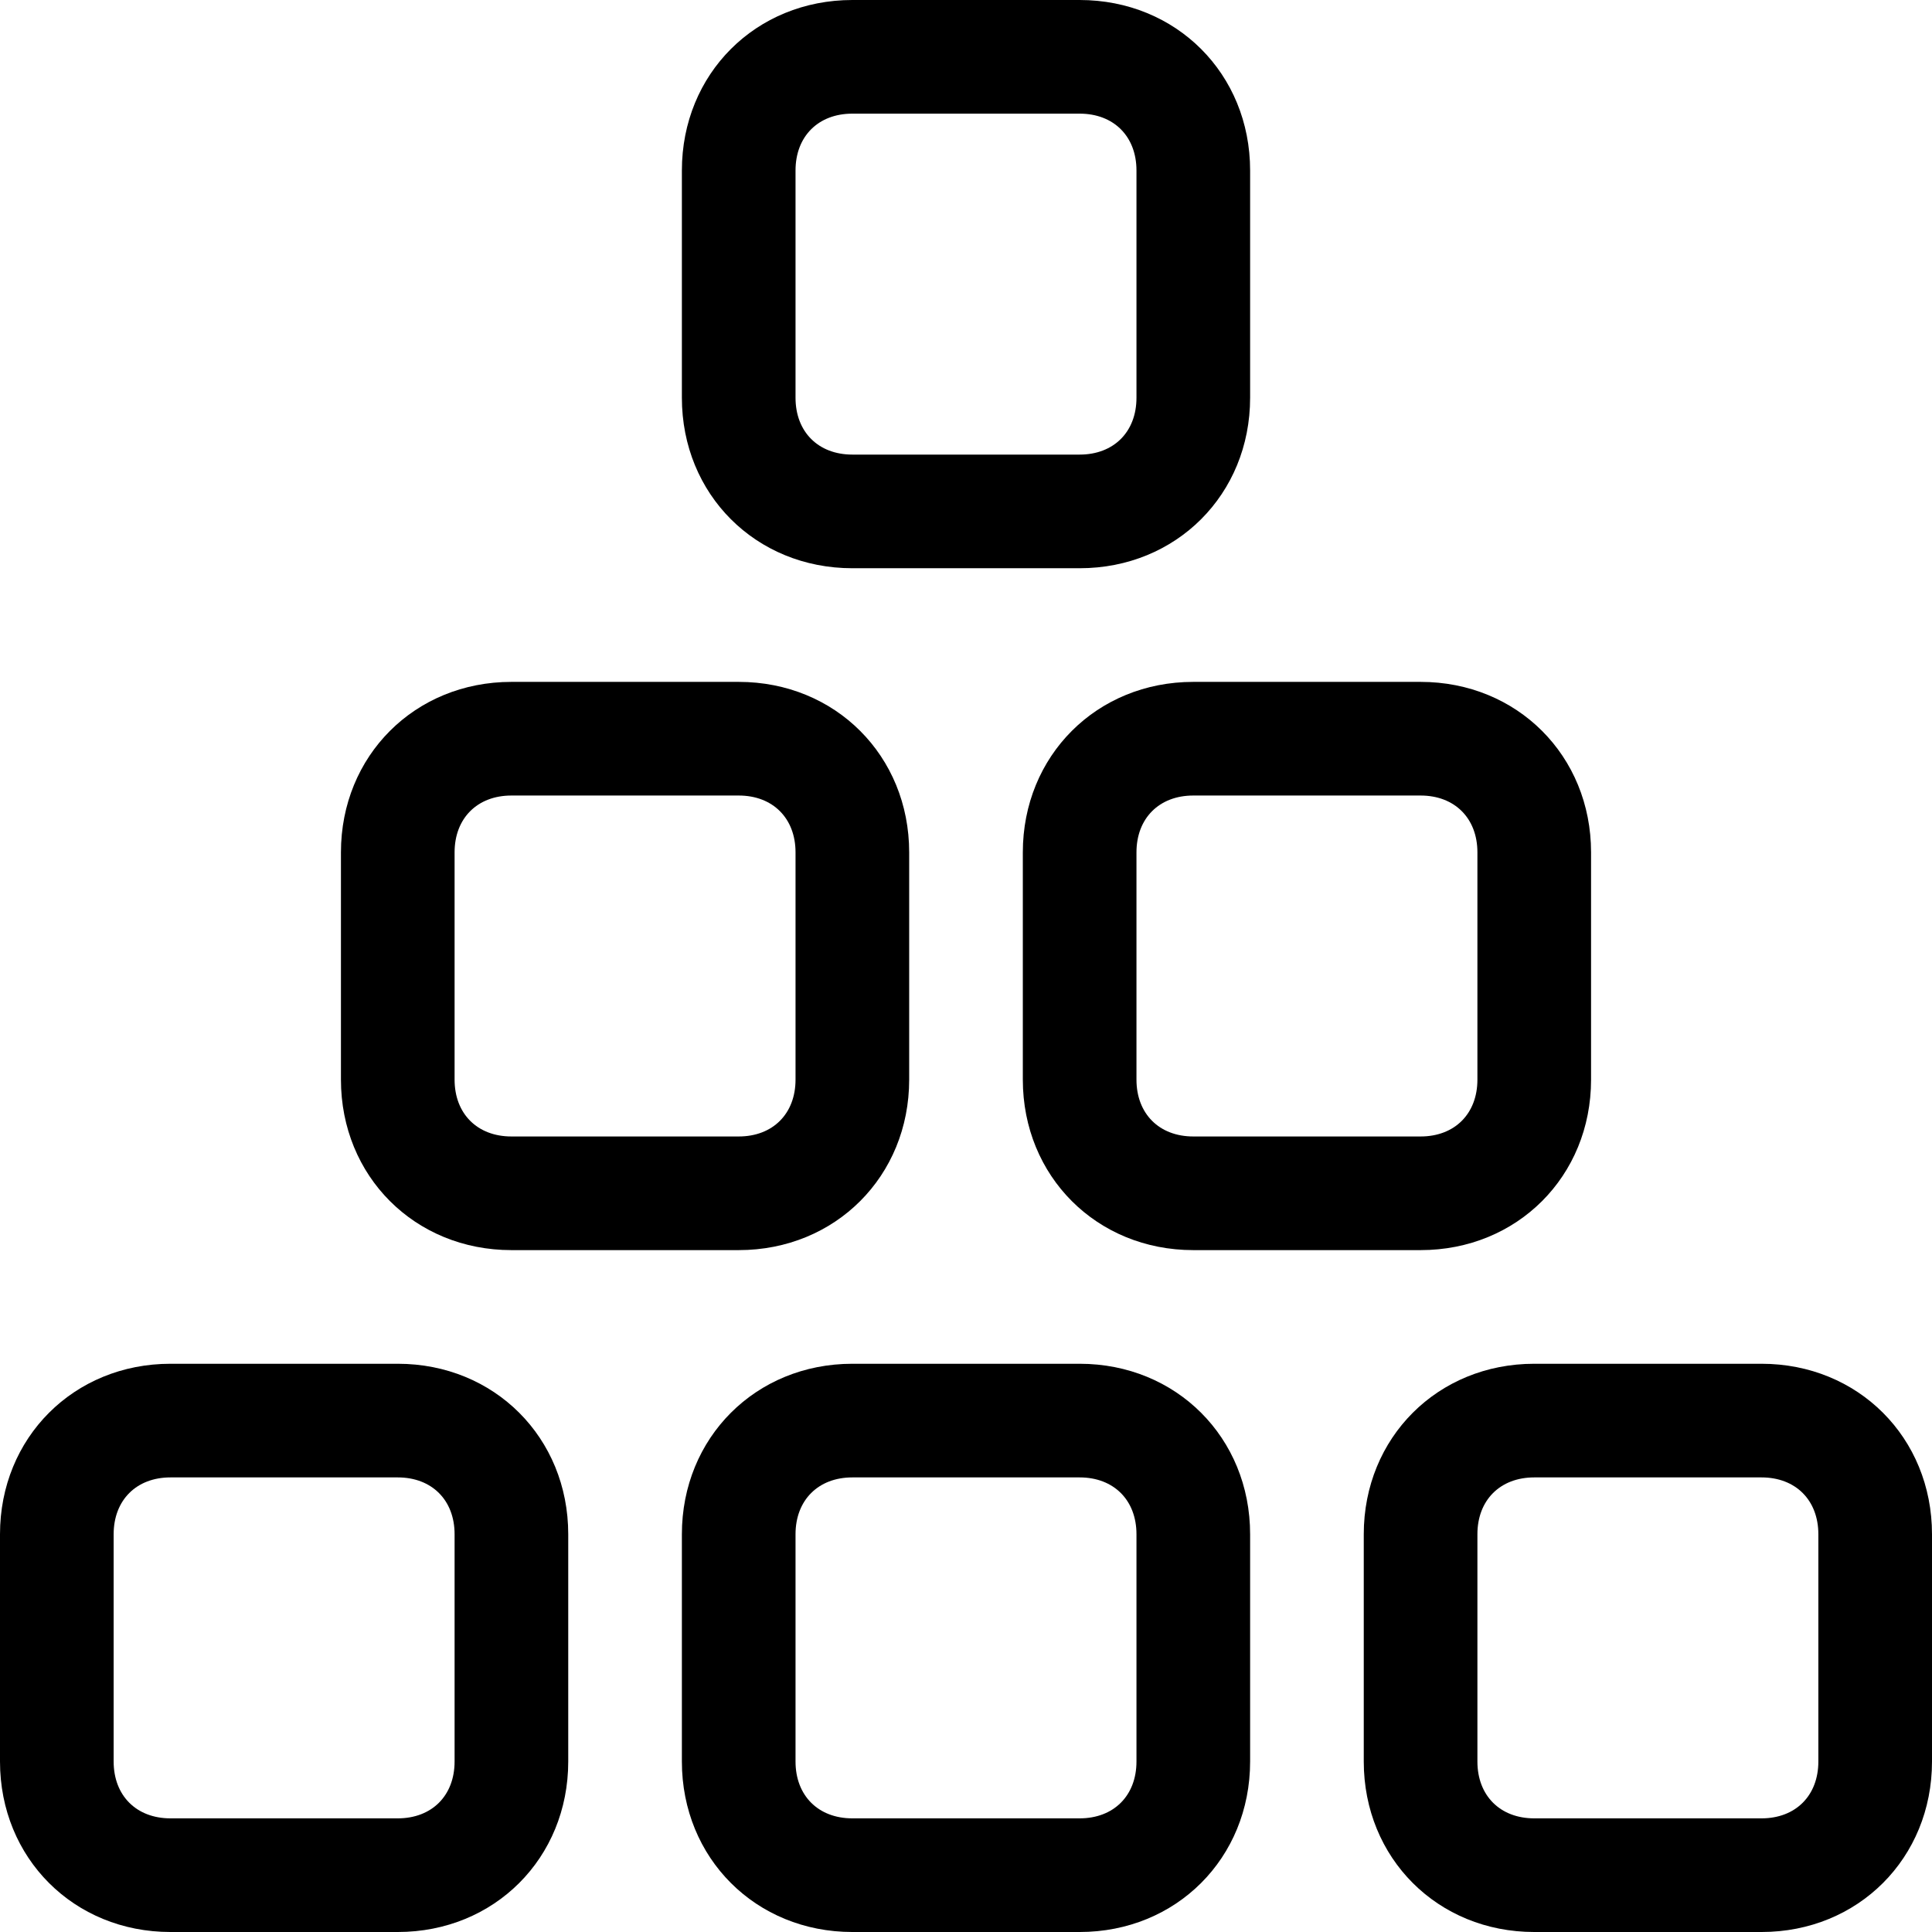 <?xml version="1.0" encoding="UTF-8"?> <!-- Generator: Adobe Illustrator 23.0.1, SVG Export Plug-In . SVG Version: 6.00 Build 0) --> <svg xmlns="http://www.w3.org/2000/svg" xmlns:xlink="http://www.w3.org/1999/xlink" id="Layer_1" x="0px" y="0px" viewBox="0 0 34 34" style="enable-background:new 0 0 34 34;" xml:space="preserve"> <g> <path d="M7,24H3c-1.7,0-3,1.3-3,3v4c0,1.7,1.3,3,3,3h4c1.7,0,3-1.3,3-3v-4C10,25.3,8.7,24,7,24z M8,31c0,0.6-0.4,1-1,1 H3c-0.6,0-1-0.4-1-1v-4c0-0.6,0.4-1,1-1h4c0.6,0,1,0.4,1,1V31z"></path> <path d="M19,24h-4c-1.7,0-3,1.3-3,3v4c0,1.7,1.3,3,3,3h4c1.7,0,3-1.3,3-3v-4C22,25.3,20.7,24,19,24z M20,31 c0,0.6-0.4,1-1,1h-4c-0.6,0-1-0.4-1-1v-4c0-0.6,0.4-1,1-1h4c0.6,0,1,0.4,1,1V31z"></path> <path d="M31,24h-4c-1.7,0-3,1.3-3,3v4c0,1.7,1.3,3,3,3h4c1.7,0,3-1.3,3-3v-4C34,25.3,32.7,24,31,24z M32,31 c0,0.6-0.4,1-1,1h-4c-0.6,0-1-0.4-1-1v-4c0-0.6,0.4-1,1-1h4c0.6,0,1,0.4,1,1V31z"></path> <path d="M9,22h4c1.7,0,3-1.3,3-3v-4c0-1.7-1.3-3-3-3H9c-1.7,0-3,1.3-3,3v4C6,20.7,7.3,22,9,22z M8,15c0-0.6,0.4-1,1-1 h4c0.6,0,1,0.4,1,1v4c0,0.6-0.4,1-1,1H9c-0.6,0-1-0.4-1-1V15z"></path> <path d="M18,15v4c0,1.7,1.3,3,3,3h4c1.7,0,3-1.3,3-3v-4c0-1.7-1.3-3-3-3h-4C19.3,12,18,13.3,18,15z M26,15v4 c0,0.6-0.4,1-1,1h-4c-0.6,0-1-0.4-1-1v-4c0-0.6,0.4-1,1-1h4C25.6,14,26,14.4,26,15z"></path> <path d="M15,10h4c1.7,0,3-1.3,3-3V3c0-1.7-1.3-3-3-3h-4c-1.7,0-3,1.3-3,3v4C12,8.7,13.3,10,15,10z M14,3 c0-0.6,0.4-1,1-1h4c0.6,0,1,0.4,1,1v4c0,0.6-0.4,1-1,1h-4c-0.6,0-1-0.4-1-1V3z"></path> </g> </svg> 